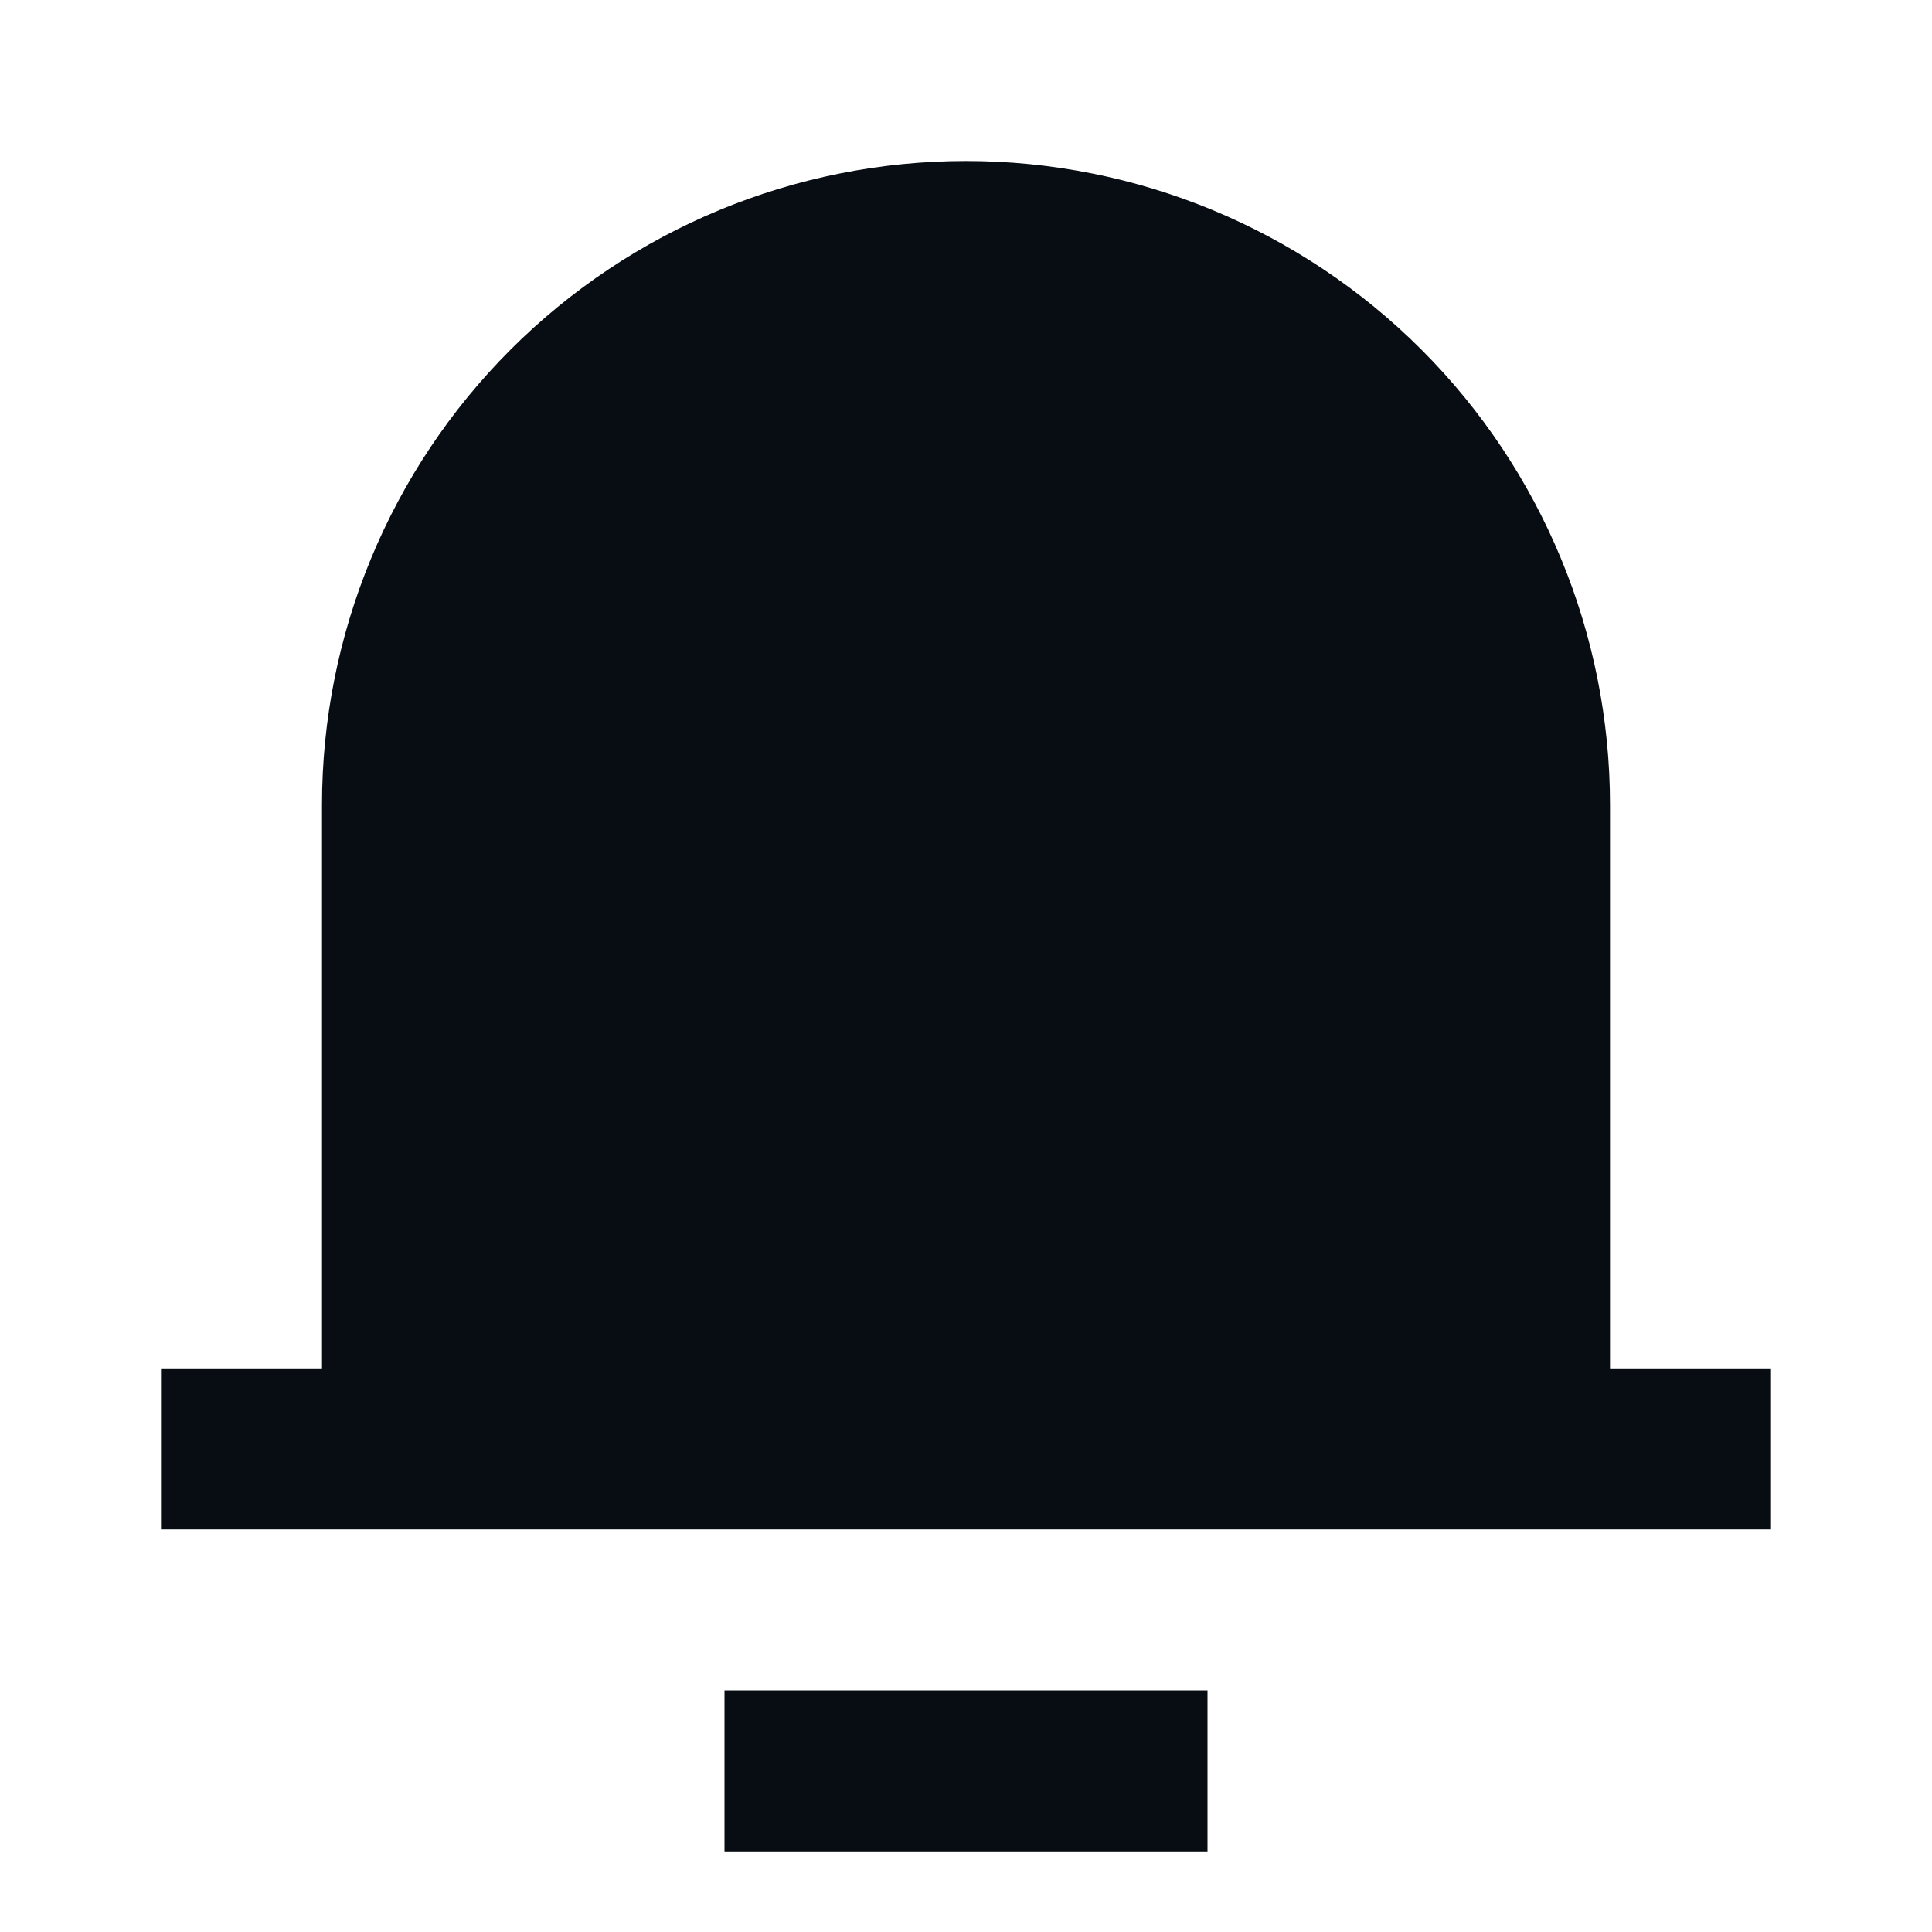 <svg width="24" height="24" viewBox="0 0 24 24" fill="none" xmlns="http://www.w3.org/2000/svg">
<g clip-path="url(#clip0_1_68)">
<g clip-path="url(#clip1_1_68)">
<mask id="mask0_1_68" style="mask-type:luminance" maskUnits="userSpaceOnUse" x="0" y="0" width="24" height="24">
<path d="M24 0H0V24H24V0Z" fill="white"/>
</mask>
<g mask="url(#mask0_1_68)">
<path d="M20 17H22V19H2V17H4V10C4 7.878 4.843 5.843 6.343 4.343C7.843 2.843 9.878 2 12 2C14.122 2 16.157 2.843 17.657 4.343C19.157 5.843 20 7.878 20 10V17ZM9 21H15V23H9V21Z" fill="#070D13"/>
</g>
</g>
</g>
<defs>
<clipPath id="clip0_1_68">
<rect width="24" height="24" fill="white"/>
</clipPath>
<clipPath id="clip1_1_68">
<rect width="24" height="24" fill="white"/>
</clipPath>
</defs>
</svg>
